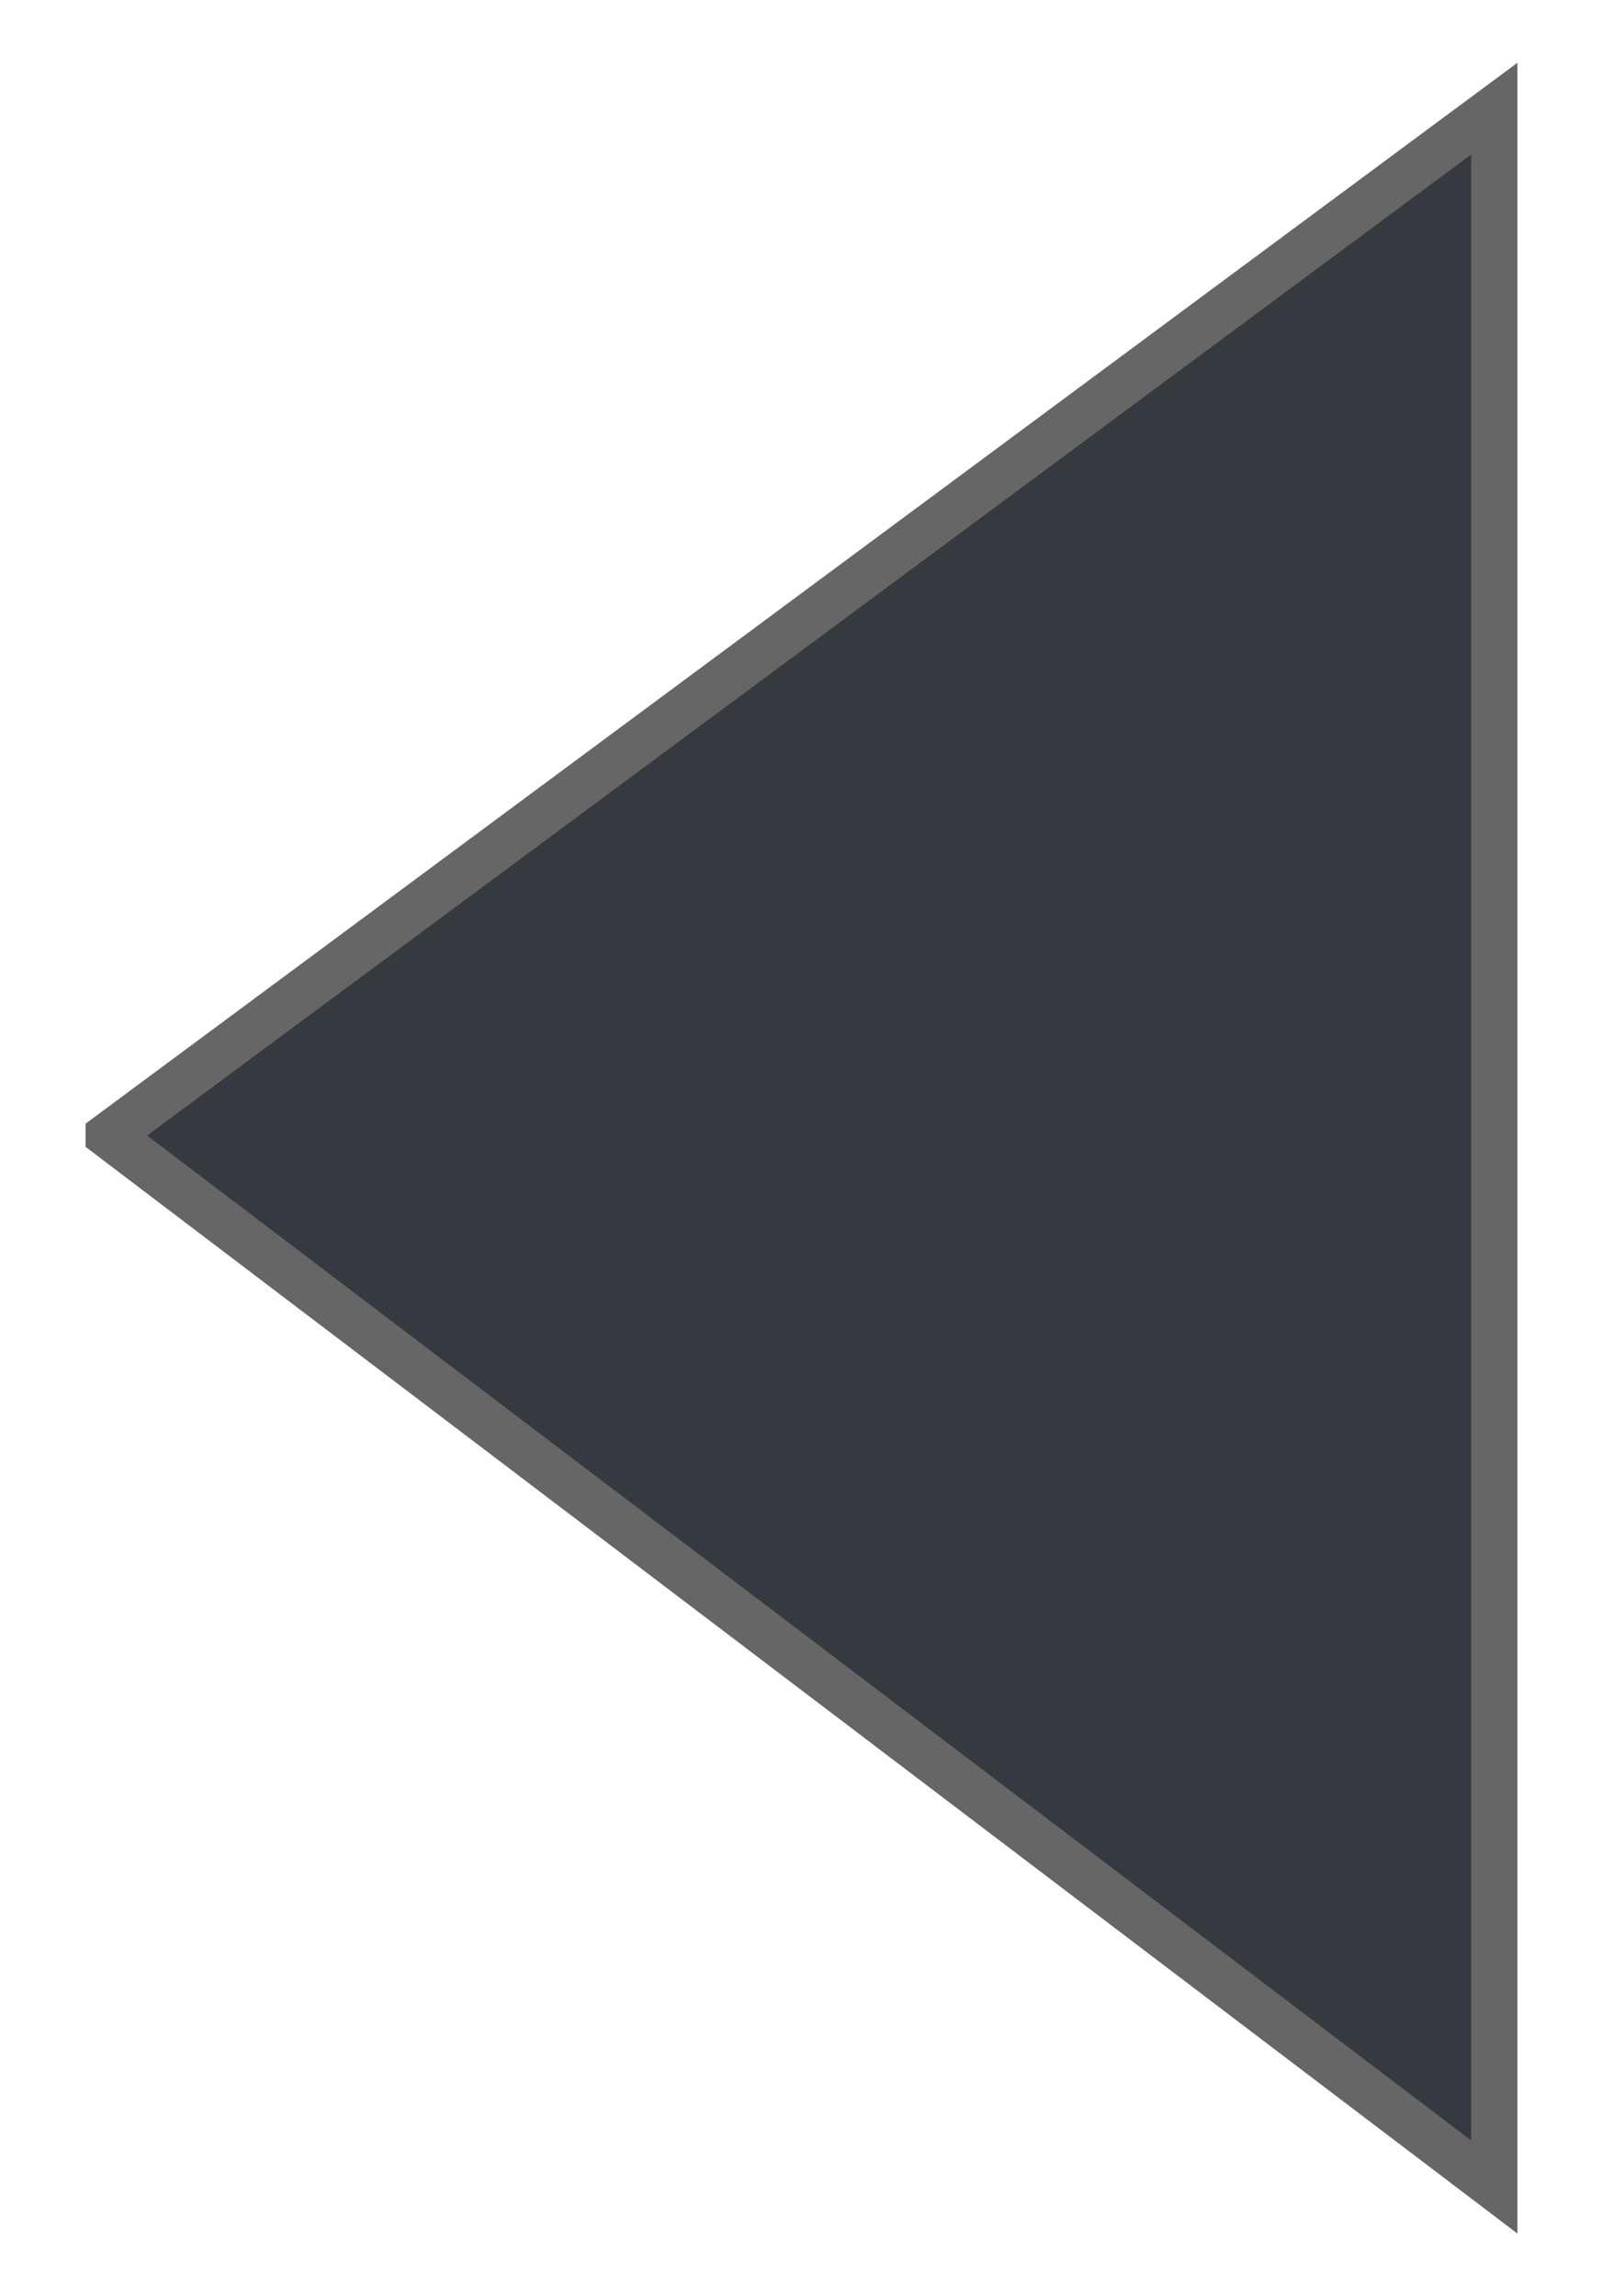 <svg xmlns="http://www.w3.org/2000/svg" xmlns:xlink="http://www.w3.org/1999/xlink" height="49.705" width="34.705"><defs><path id="a" opacity="1" fill-rule="evenodd" d="M2.352 24.581l30-22.229v45l-30-22.77z"/></defs><use xlink:href="#a" fill="#343A40"/><use xlink:href="#a" fill-opacity="0" stroke="#666"/></svg>